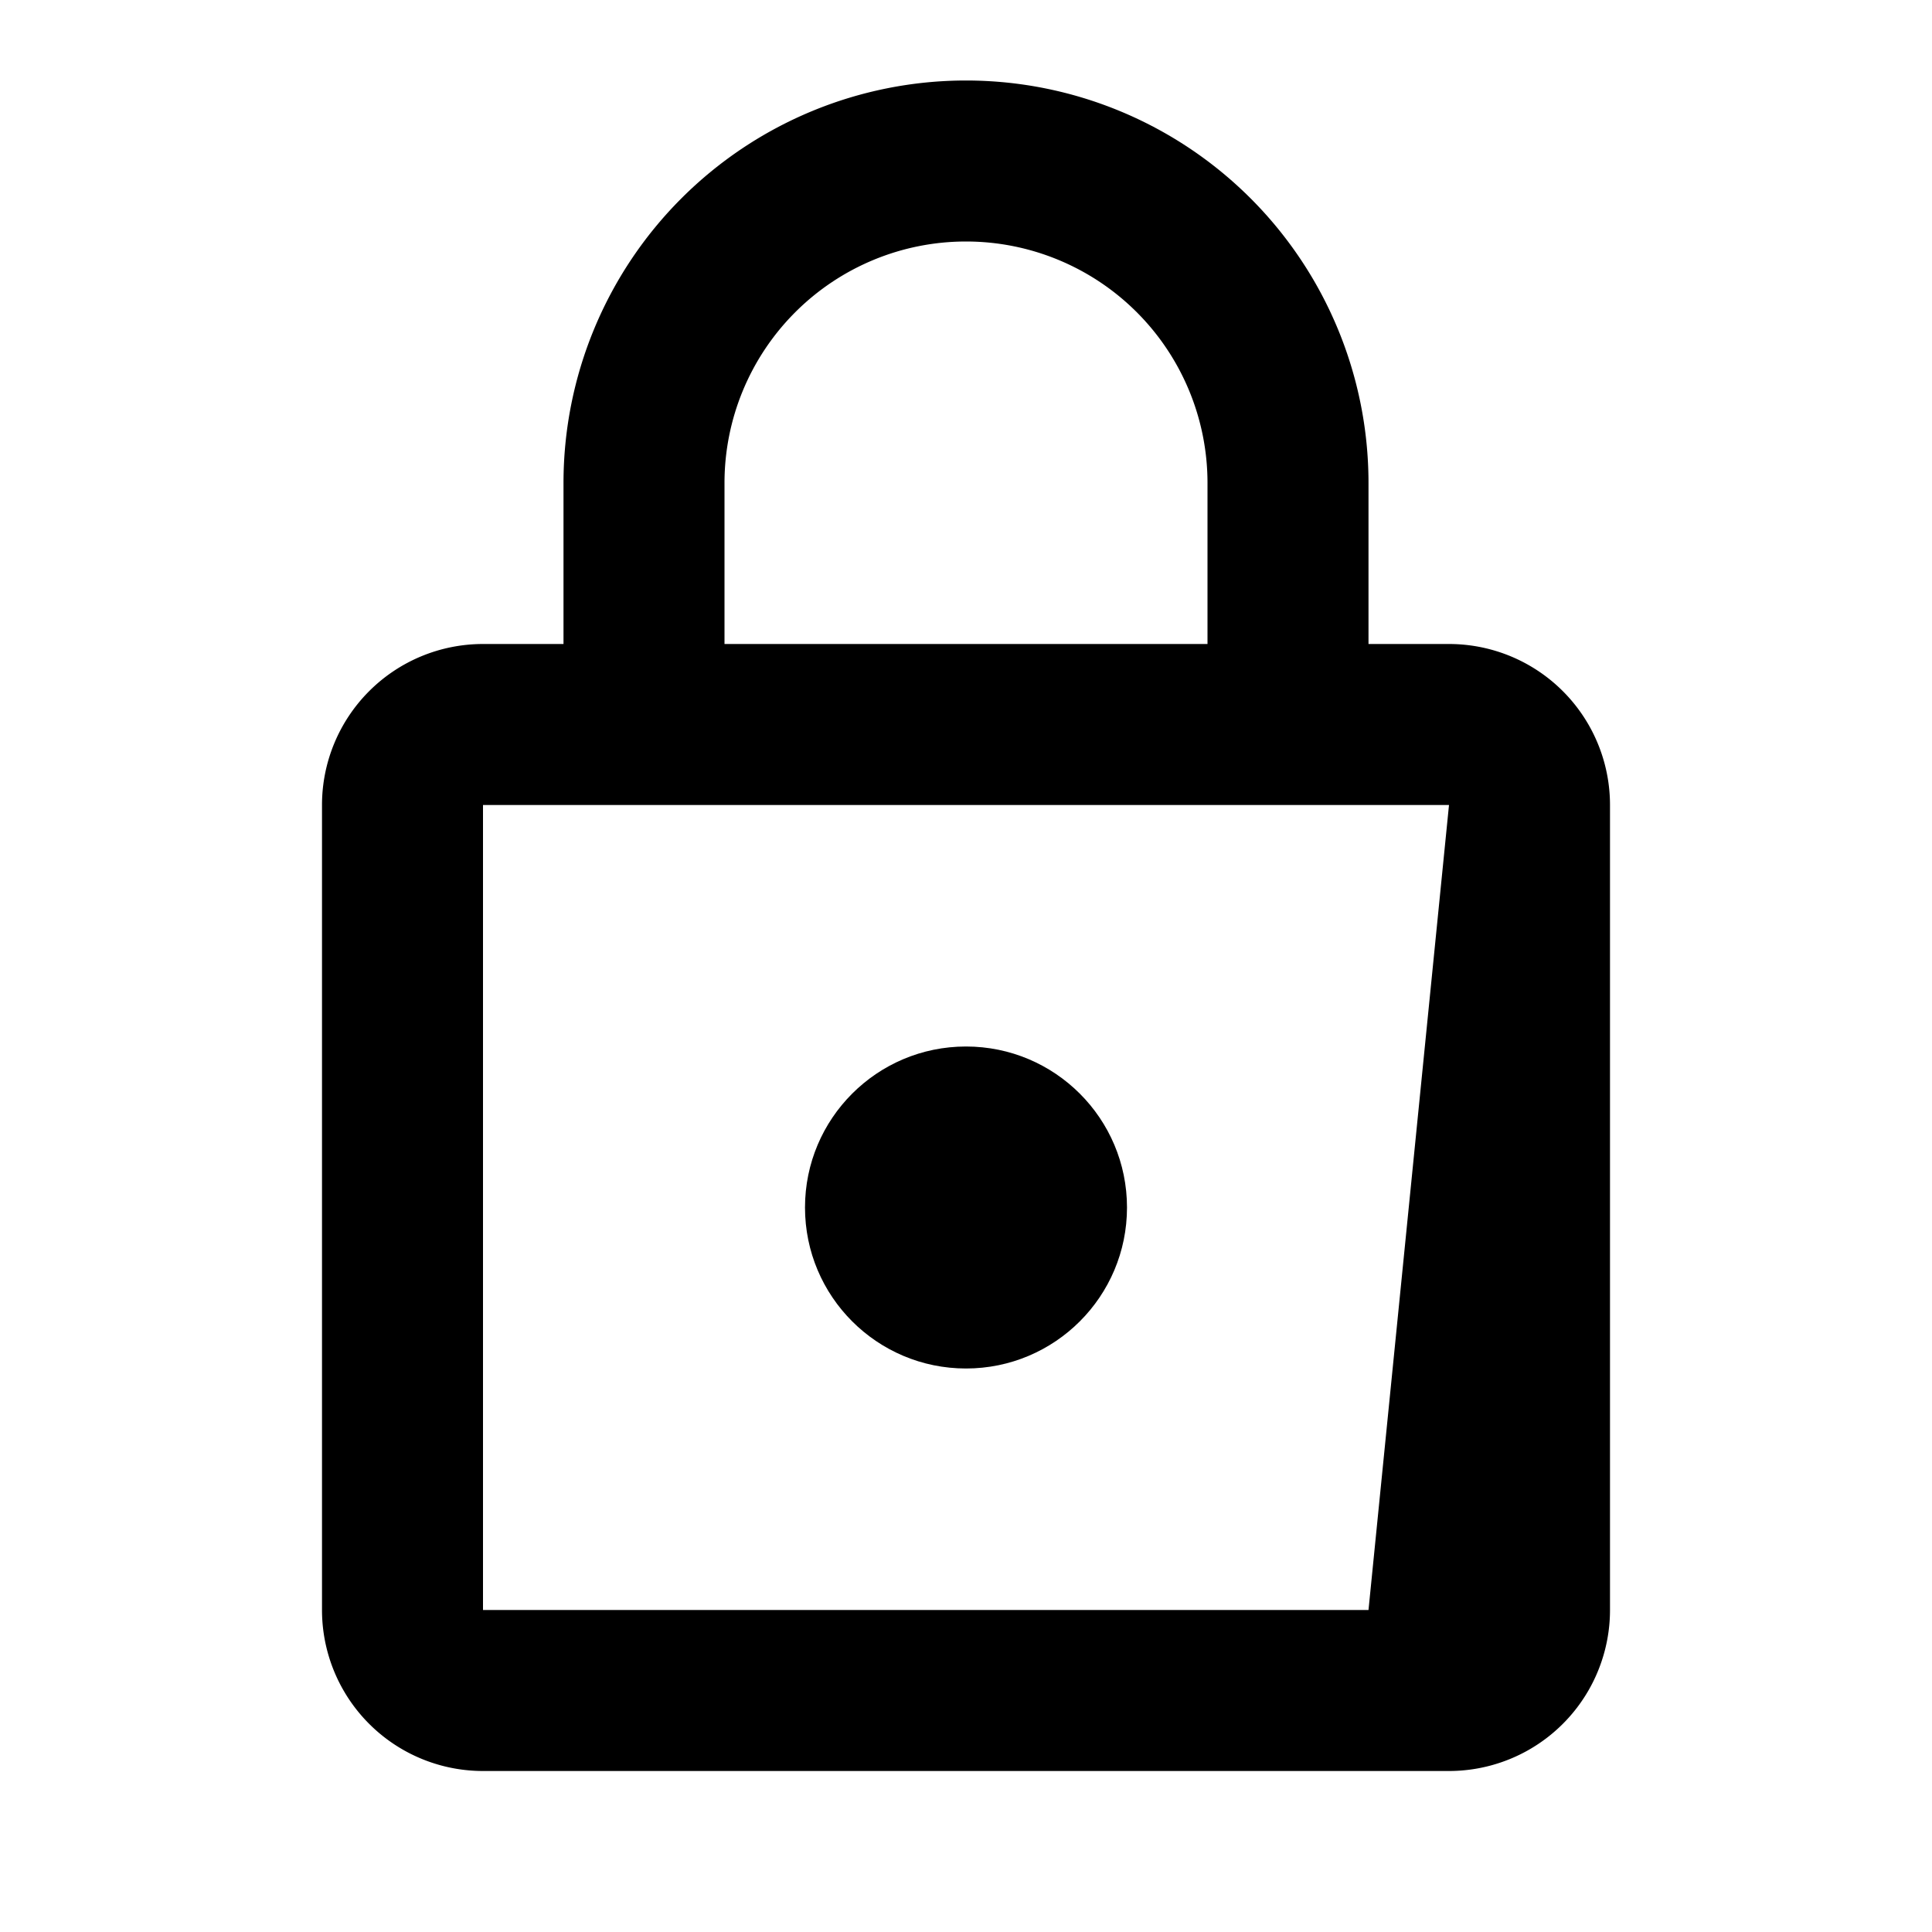 <svg xmlns="http://www.w3.org/2000/svg" viewBox="0 0 24 24" width="64" height="64" fill="currentColor">
    <path d="M17 8V6A5 5 0 0 0 7 6v2H6a2 2 0 0 0-2 2v10a2 2 0 0 0 2 2h12a2 2 0 0 0 2-2V10a2 2 0 0 0-2-2h-1zm-8-2a3 3 0 0 1 6 0v2H9zm8 14H6V10h12z"></path>
    <circle cx="12" cy="15" r="2"></circle>
</svg>
